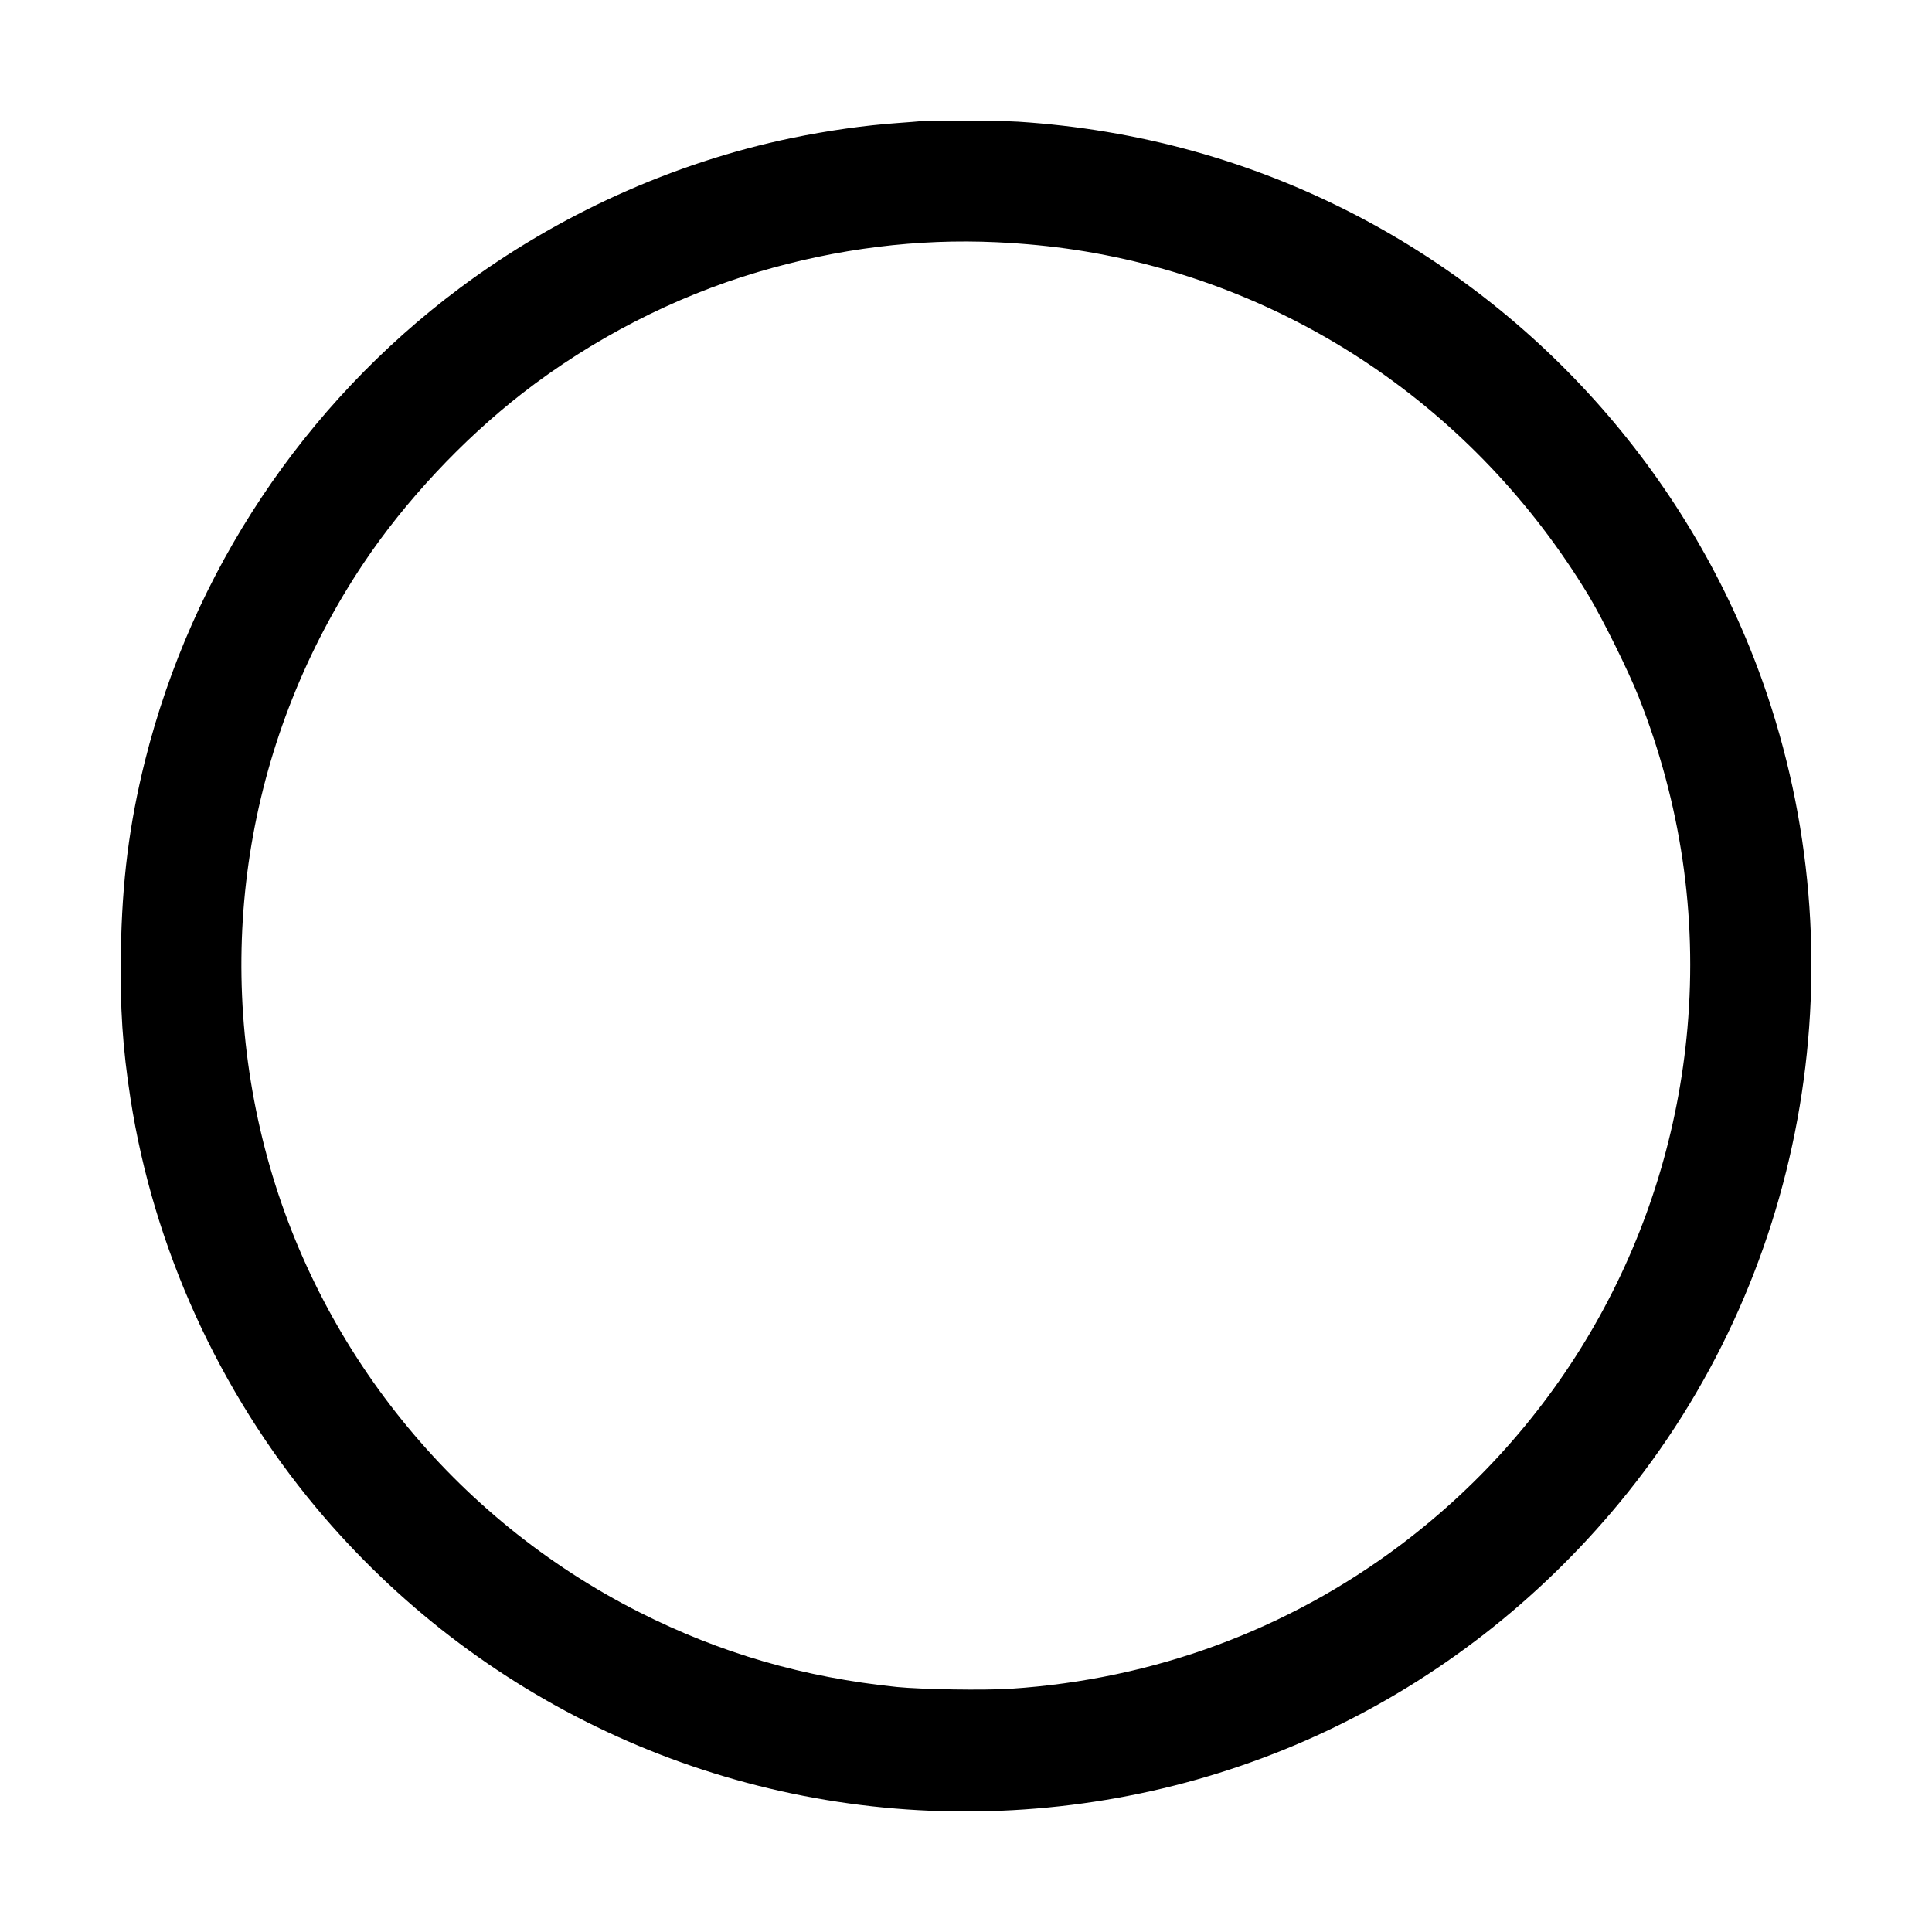<?xml version="1.0" standalone="no"?>
<!DOCTYPE svg PUBLIC "-//W3C//DTD SVG 20010904//EN"
 "http://www.w3.org/TR/2001/REC-SVG-20010904/DTD/svg10.dtd">
<svg version="1.0" xmlns="http://www.w3.org/2000/svg"
 width="1667pt" height="1667pt" viewBox="0 0 1667 1667"
 preserveAspectRatio="xMidYMid meet">
<g transform="translate(0,1667) scale(0.1,-0.1)"
fill="#000000" stroke="none">
<path d="M7940 15624 c-19 -2 -105 -9 -190 -15 -285 -20 -605 -65 -920 -130
-1022 -212 -2017 -662 -2865 -1296 -1346 -1006 -2306 -2449 -2714 -4078 -136
-546 -198 -1037 -208 -1645 -8 -491 15 -830 83 -1270 199 -1284 762 -2523
1603 -3530 1391 -1663 3436 -2620 5600 -2620 2193 0 4236 963 5641 2660 1595
1926 2082 4582 1279 6972 -598 1780 -1882 3276 -3554 4144 -903 468 -1879 738
-2910 804 -143 9 -757 12 -845 4z m660 -1044 c248 -12 460 -33 680 -66 1841
-282 3449 -1365 4428 -2984 120 -200 341 -646 430 -870 365 -920 507 -1885
422 -2860 -156 -1776 -1050 -3387 -2475 -4460 -976 -734 -2130 -1160 -3364
-1241 -232 -15 -767 -6 -981 15 -807 83 -1521 290 -2225 646 -1598 808 -2783
2276 -3230 4003 -450 1741 -142 3564 855 5052 355 530 850 1059 1365 1460 603
469 1311 834 2035 1048 685 203 1377 289 2060 257z"/>
</g>
</svg>

